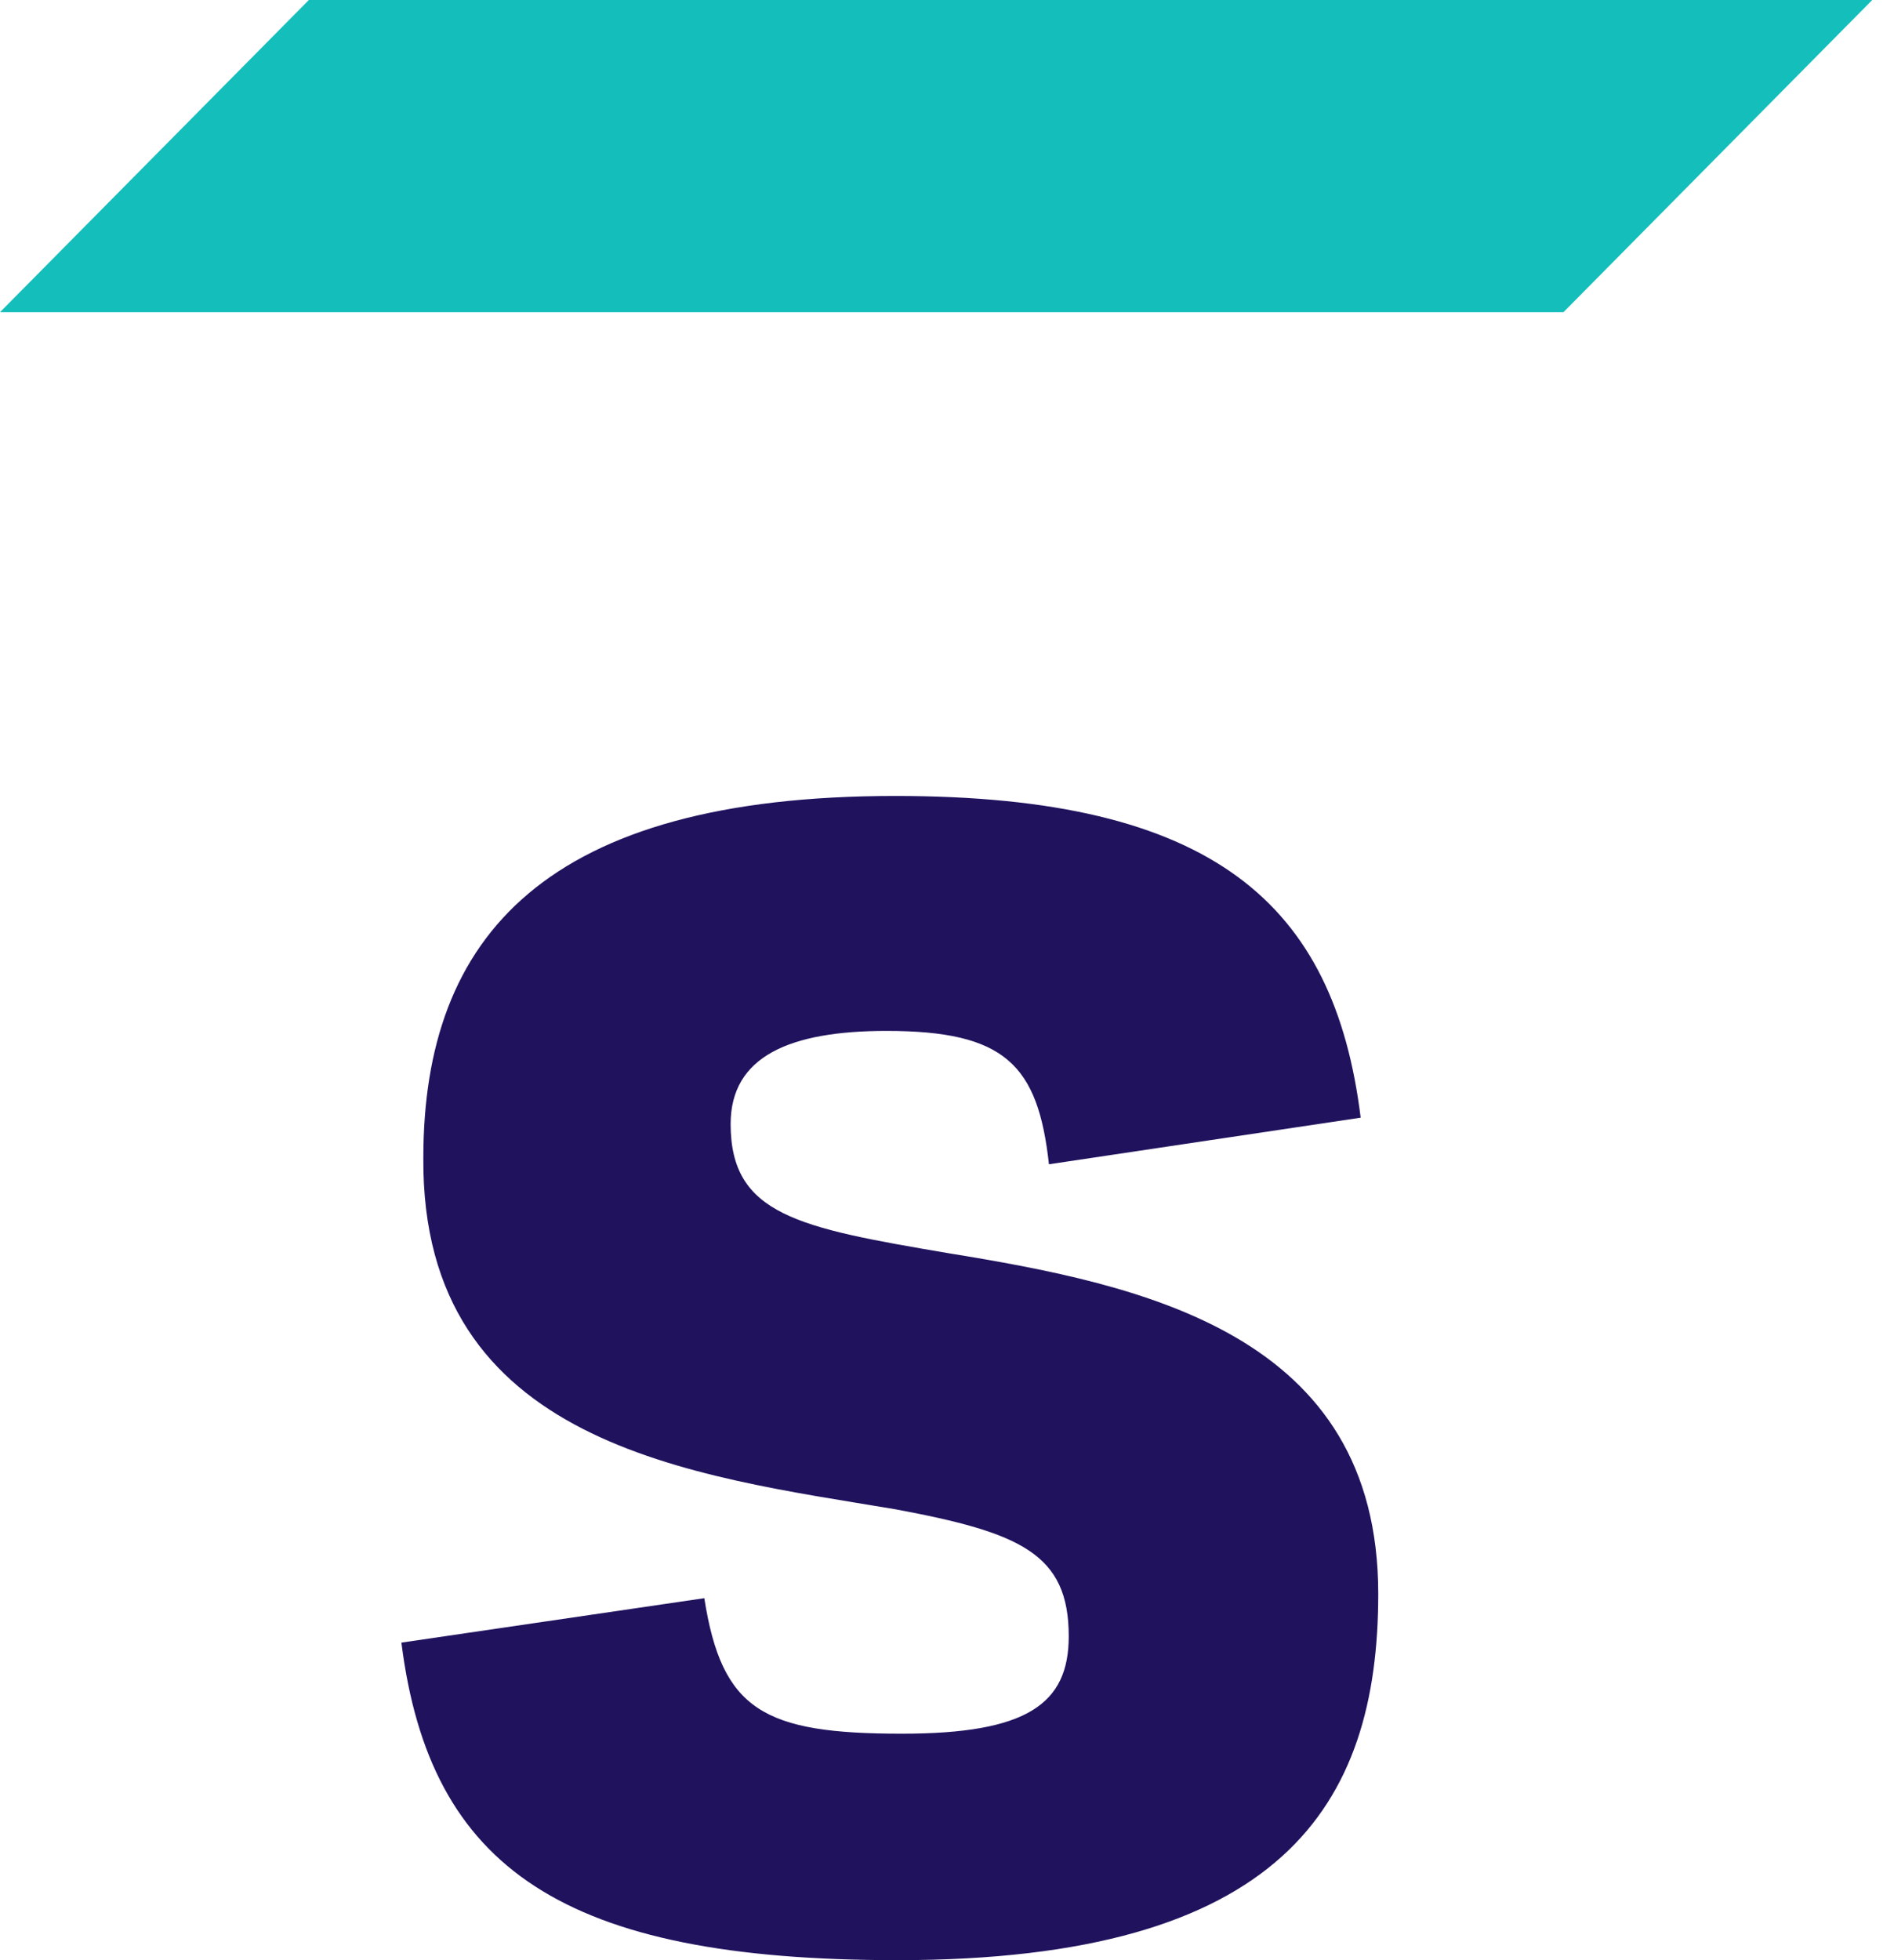 <svg xmlns="http://www.w3.org/2000/svg" width="29" height="30" fill="none" viewBox="0 0 29 30"><path fill="#13BEBB" d="M4.729 0L0 4.778H23.939L28.667 0H4.729Z"/><path fill="#21125E" d="M13.742 30C19.624 30 21.103 27.635 21.103 24.395C21.103 20.41 17.506 19.665 14.515 19.179C12.229 18.791 11.187 18.596 11.187 17.203C11.187 16.166 12.095 15.778 13.574 15.778C15.389 15.778 15.893 16.296 16.061 17.819L20.834 17.106C20.43 13.834 18.582 12.182 13.708 12.182C8.364 12.182 6.482 14.32 6.482 17.721C6.449 22.128 10.616 22.581 13.708 23.099C15.624 23.456 16.364 23.779 16.364 25.043C16.364 26.08 15.725 26.534 13.809 26.534C11.692 26.534 11.053 26.177 10.784 24.46L6.146 25.14C6.583 28.607 8.633 30 13.742 30Z"/></svg>